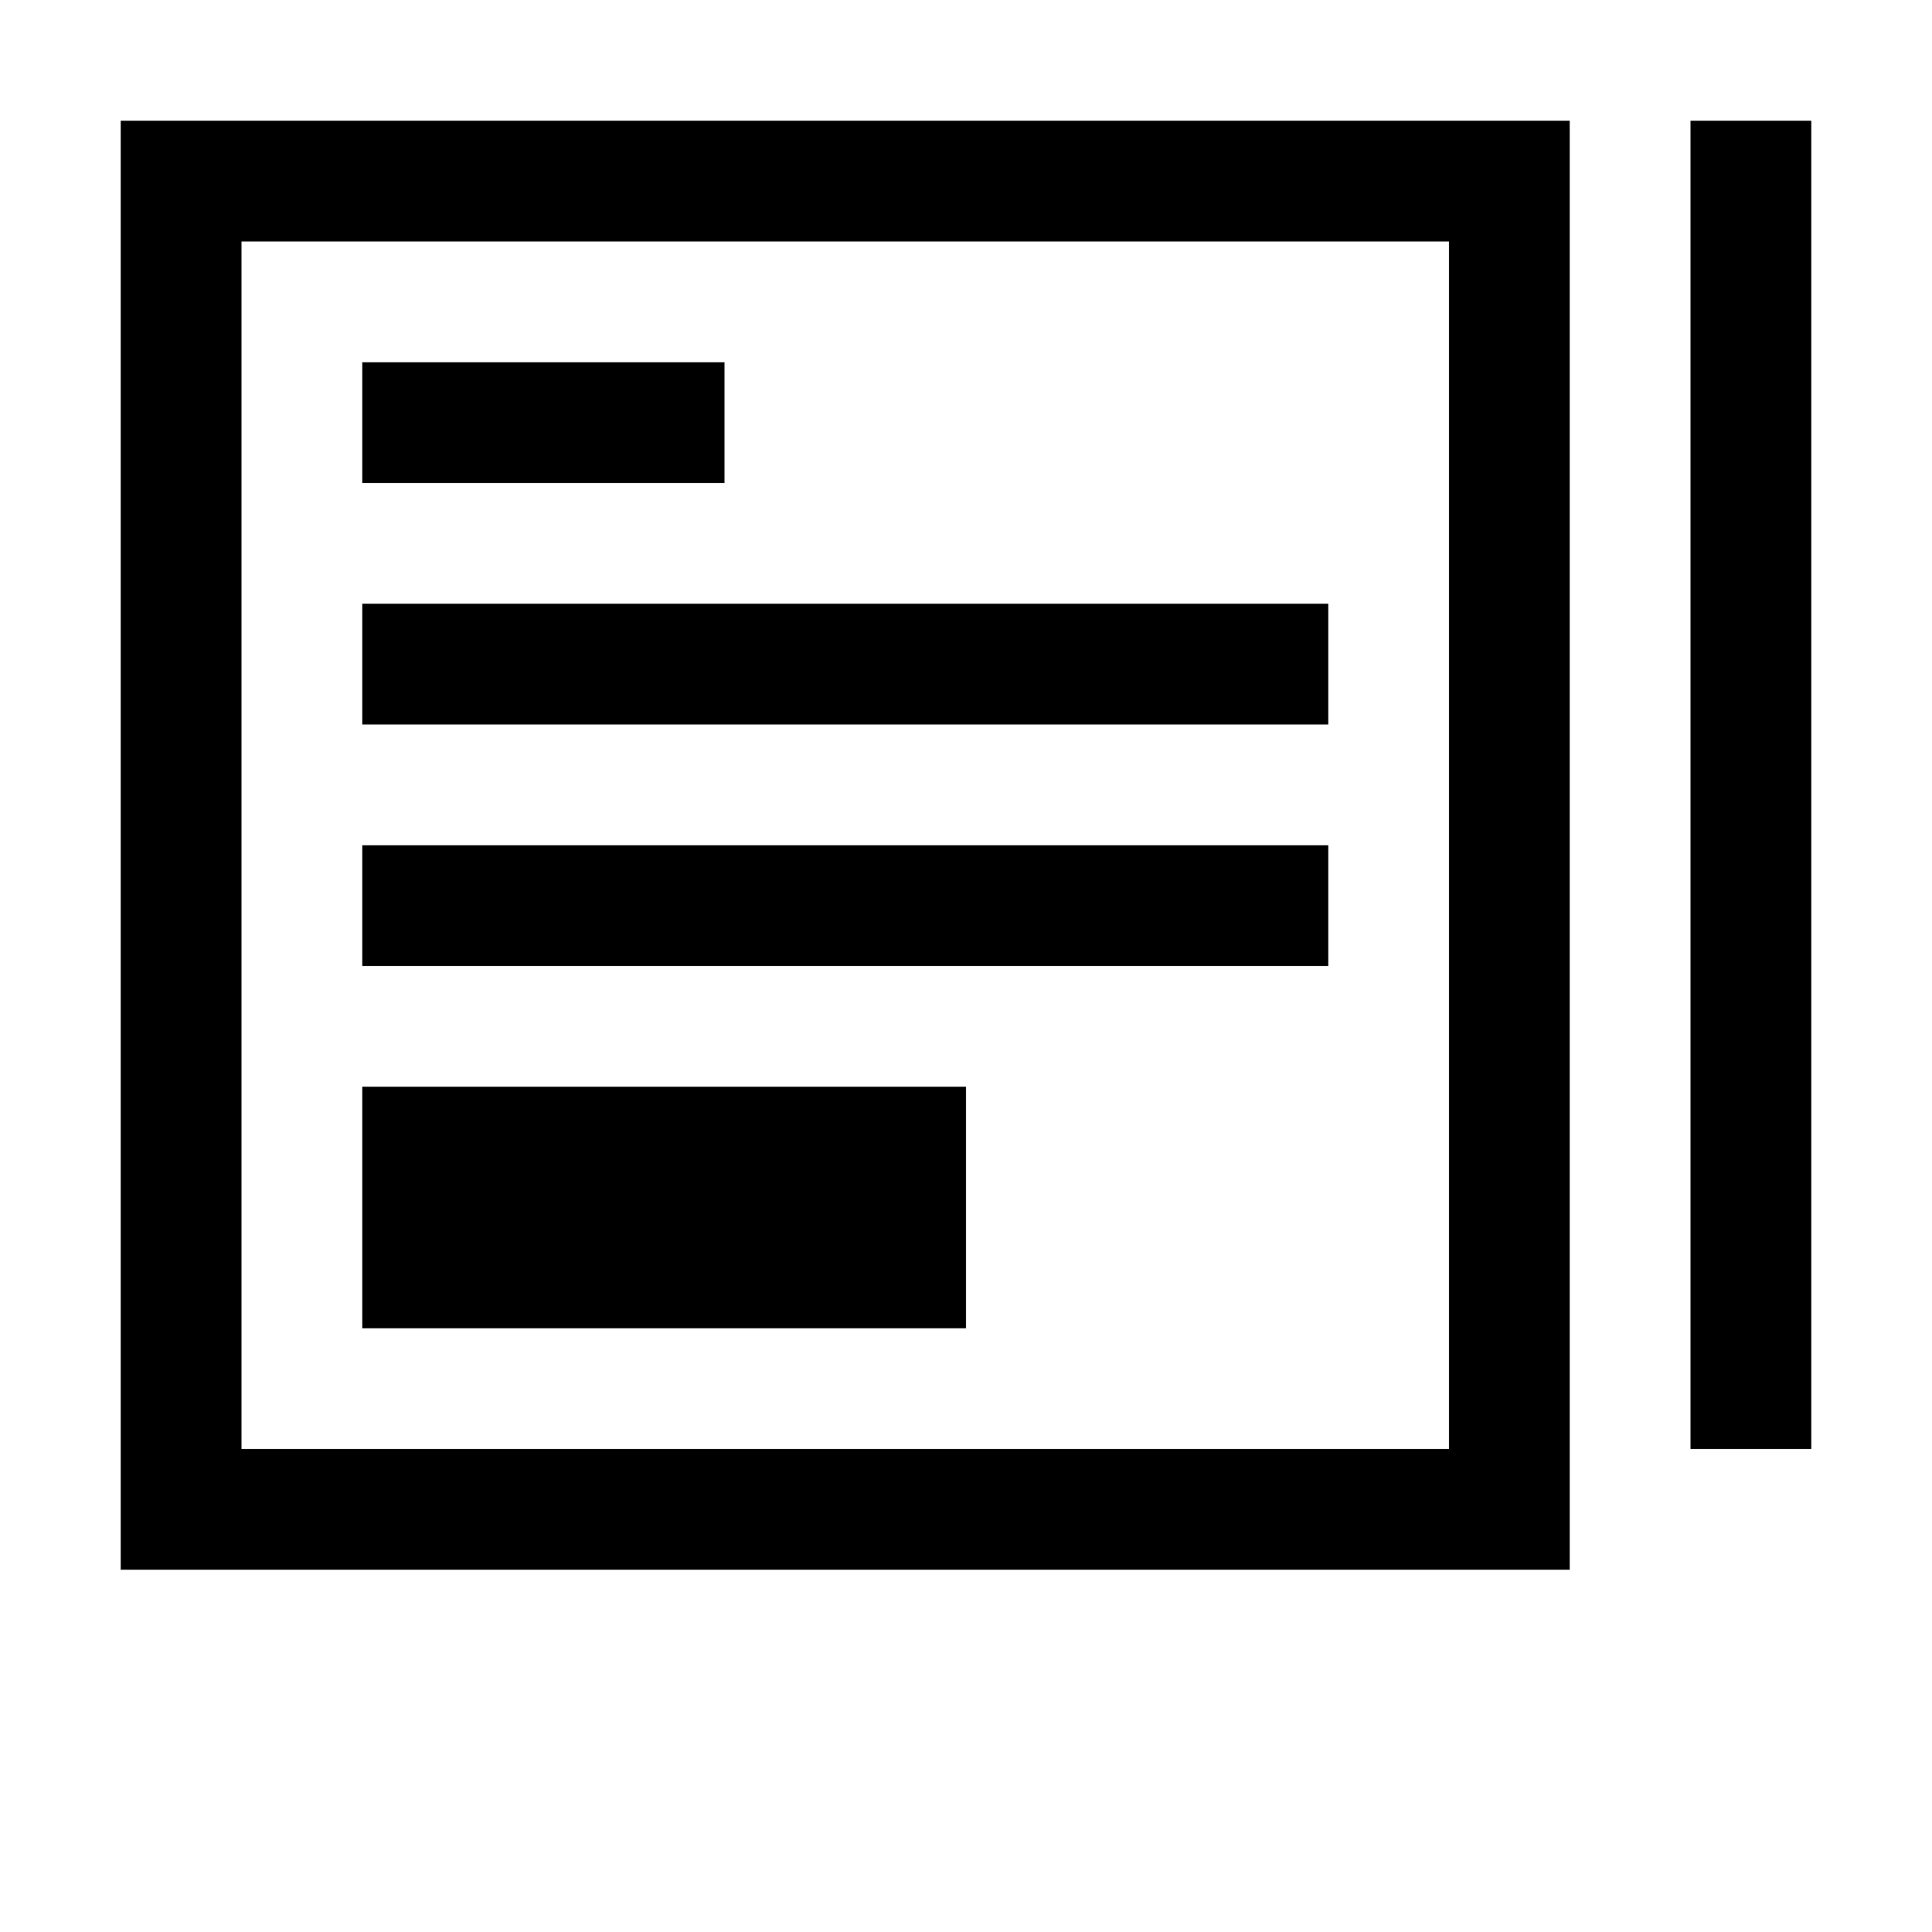 <svg width="64" height="64" viewBox="0 0 1024 1024" xmlns="http://www.w3.org/2000/svg"><path d="M64 832h768V64H64v768zm64-704h640v640H128V128zm64 576h320V576H192v128zm0-192h512v-64H192v64zm0-128h512v-64H192v64zm0-128h192v-64H192v64zm704 512h64V64h-64v704z"/></svg>